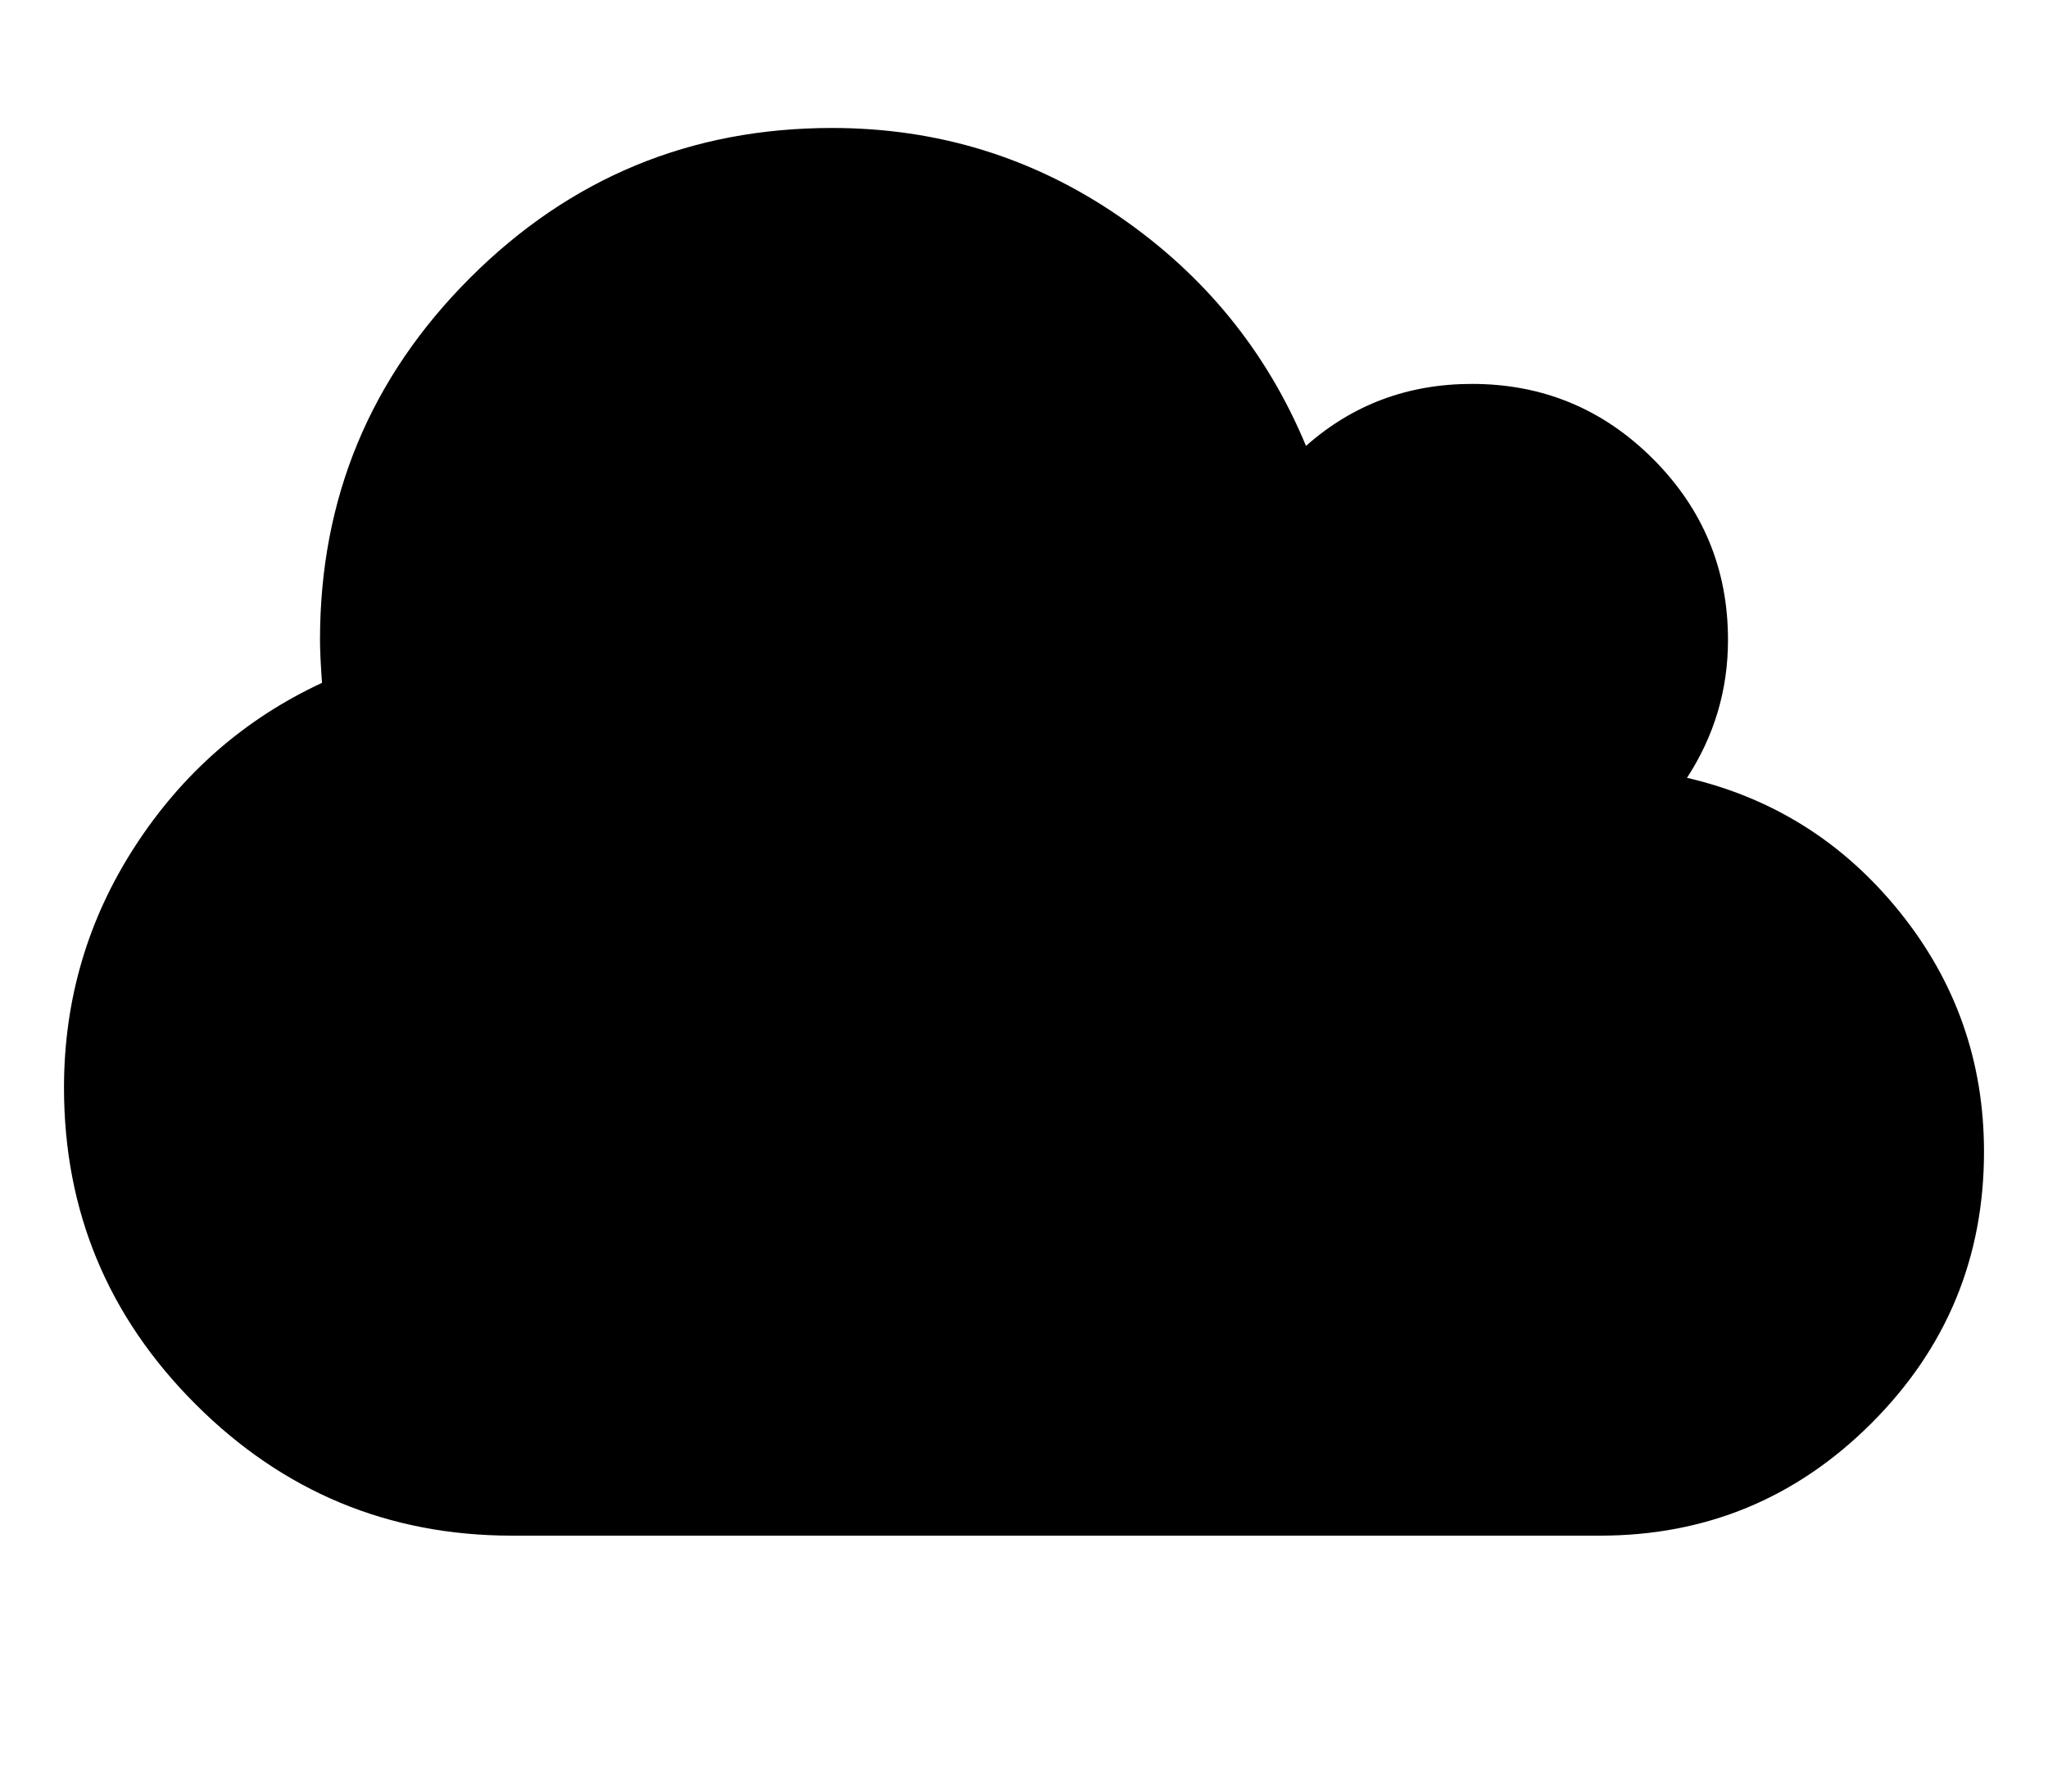 <svg fill="currentColor" xmlns="http://www.w3.org/2000/svg" viewBox="0 0 2048 1792" focusable="false">
  <path d="M1984 1152q0 159-112.5 271.5T1600 1536H512q-185 0-316.5-131.5T64 1088q0-132 71-241.5T322 683q-2-28-2-43 0-212 150-362t362-150q158 0 286.5 88T1306 446q70-62 166-62 106 0 181 75t75 181q0 75-41 138 129 30 213 134.5t84 239.5z"/>
</svg>
